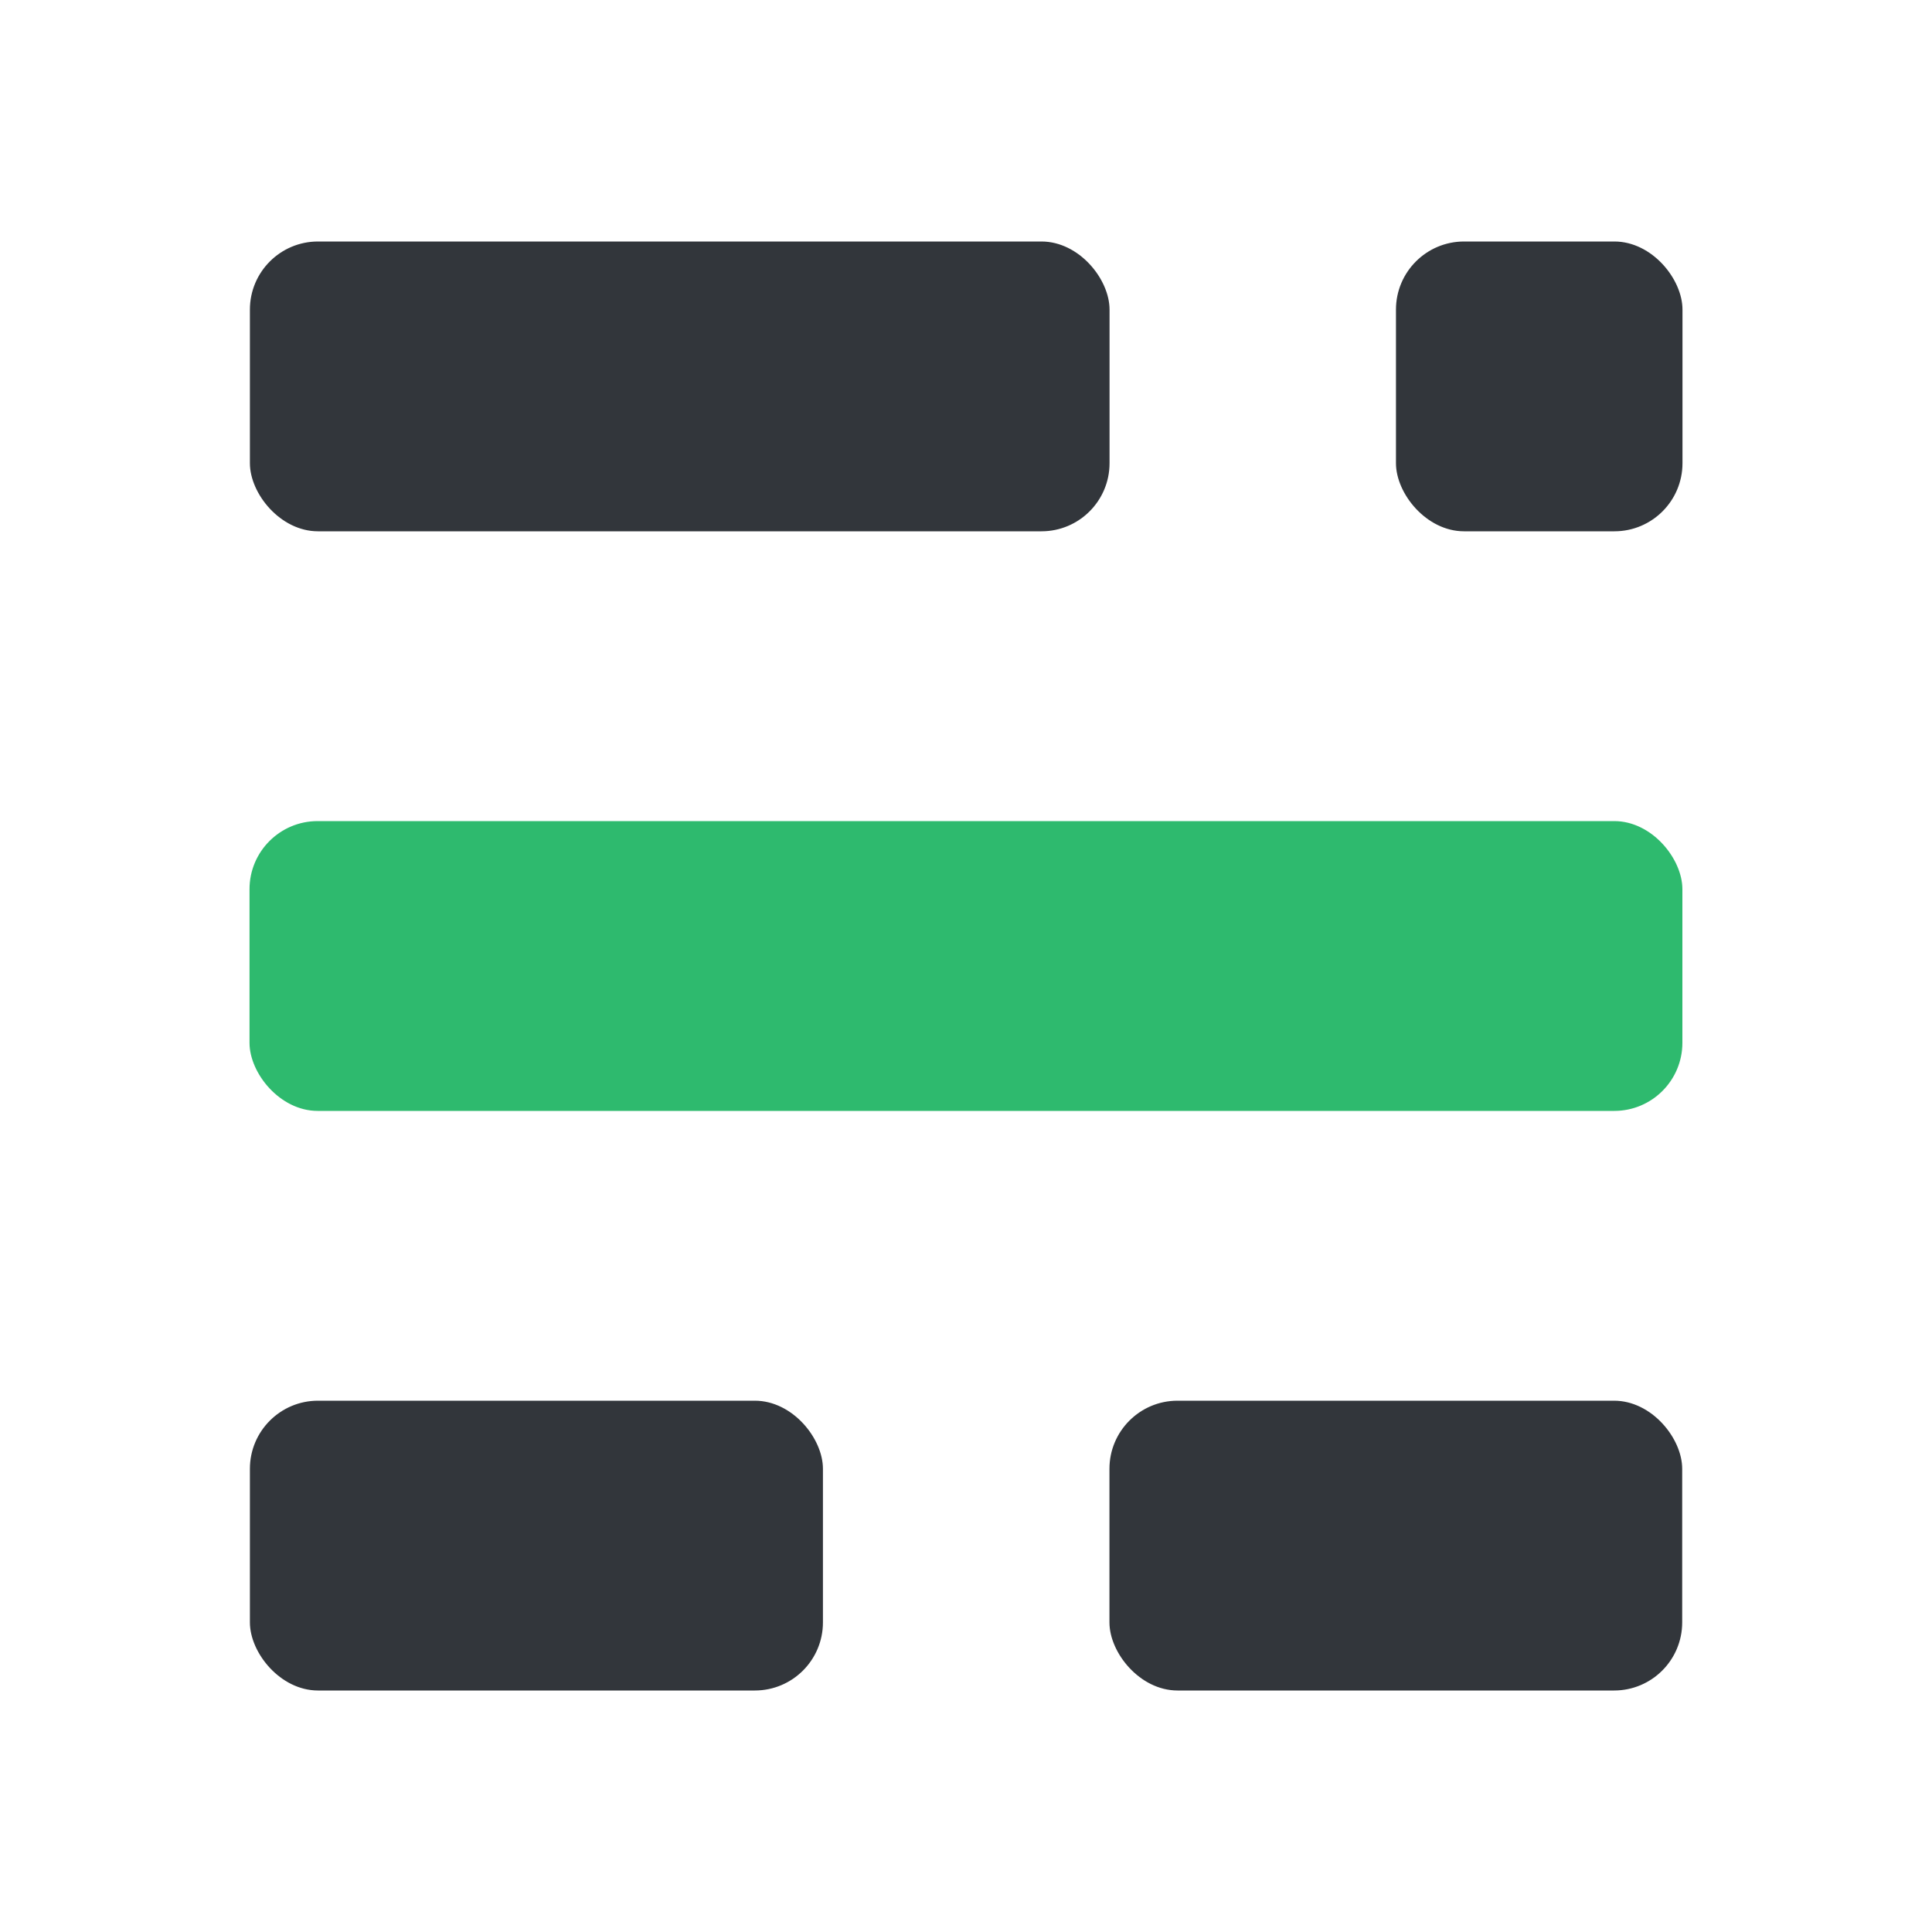 <svg viewBox="0 0 200 200" xmlns="http://www.w3.org/2000/svg"><rect fill="#32363b" height="30" rx="7.05" width="59.32" x="25.87" y="145"/><rect fill="#32363b" height="30" rx="7.05" width="59.29" x="114.85" y="145"/><rect fill="#2eba6e" height="30" rx="7.05" width="148.33" x="25.83" y="85"/><g fill="#32363b"><rect height="30" rx="7.05" width="88.99" x="25.87" y="25"/><rect height="30" rx="7.05" width="29.66" x="144.51" y="25"/></g></svg>